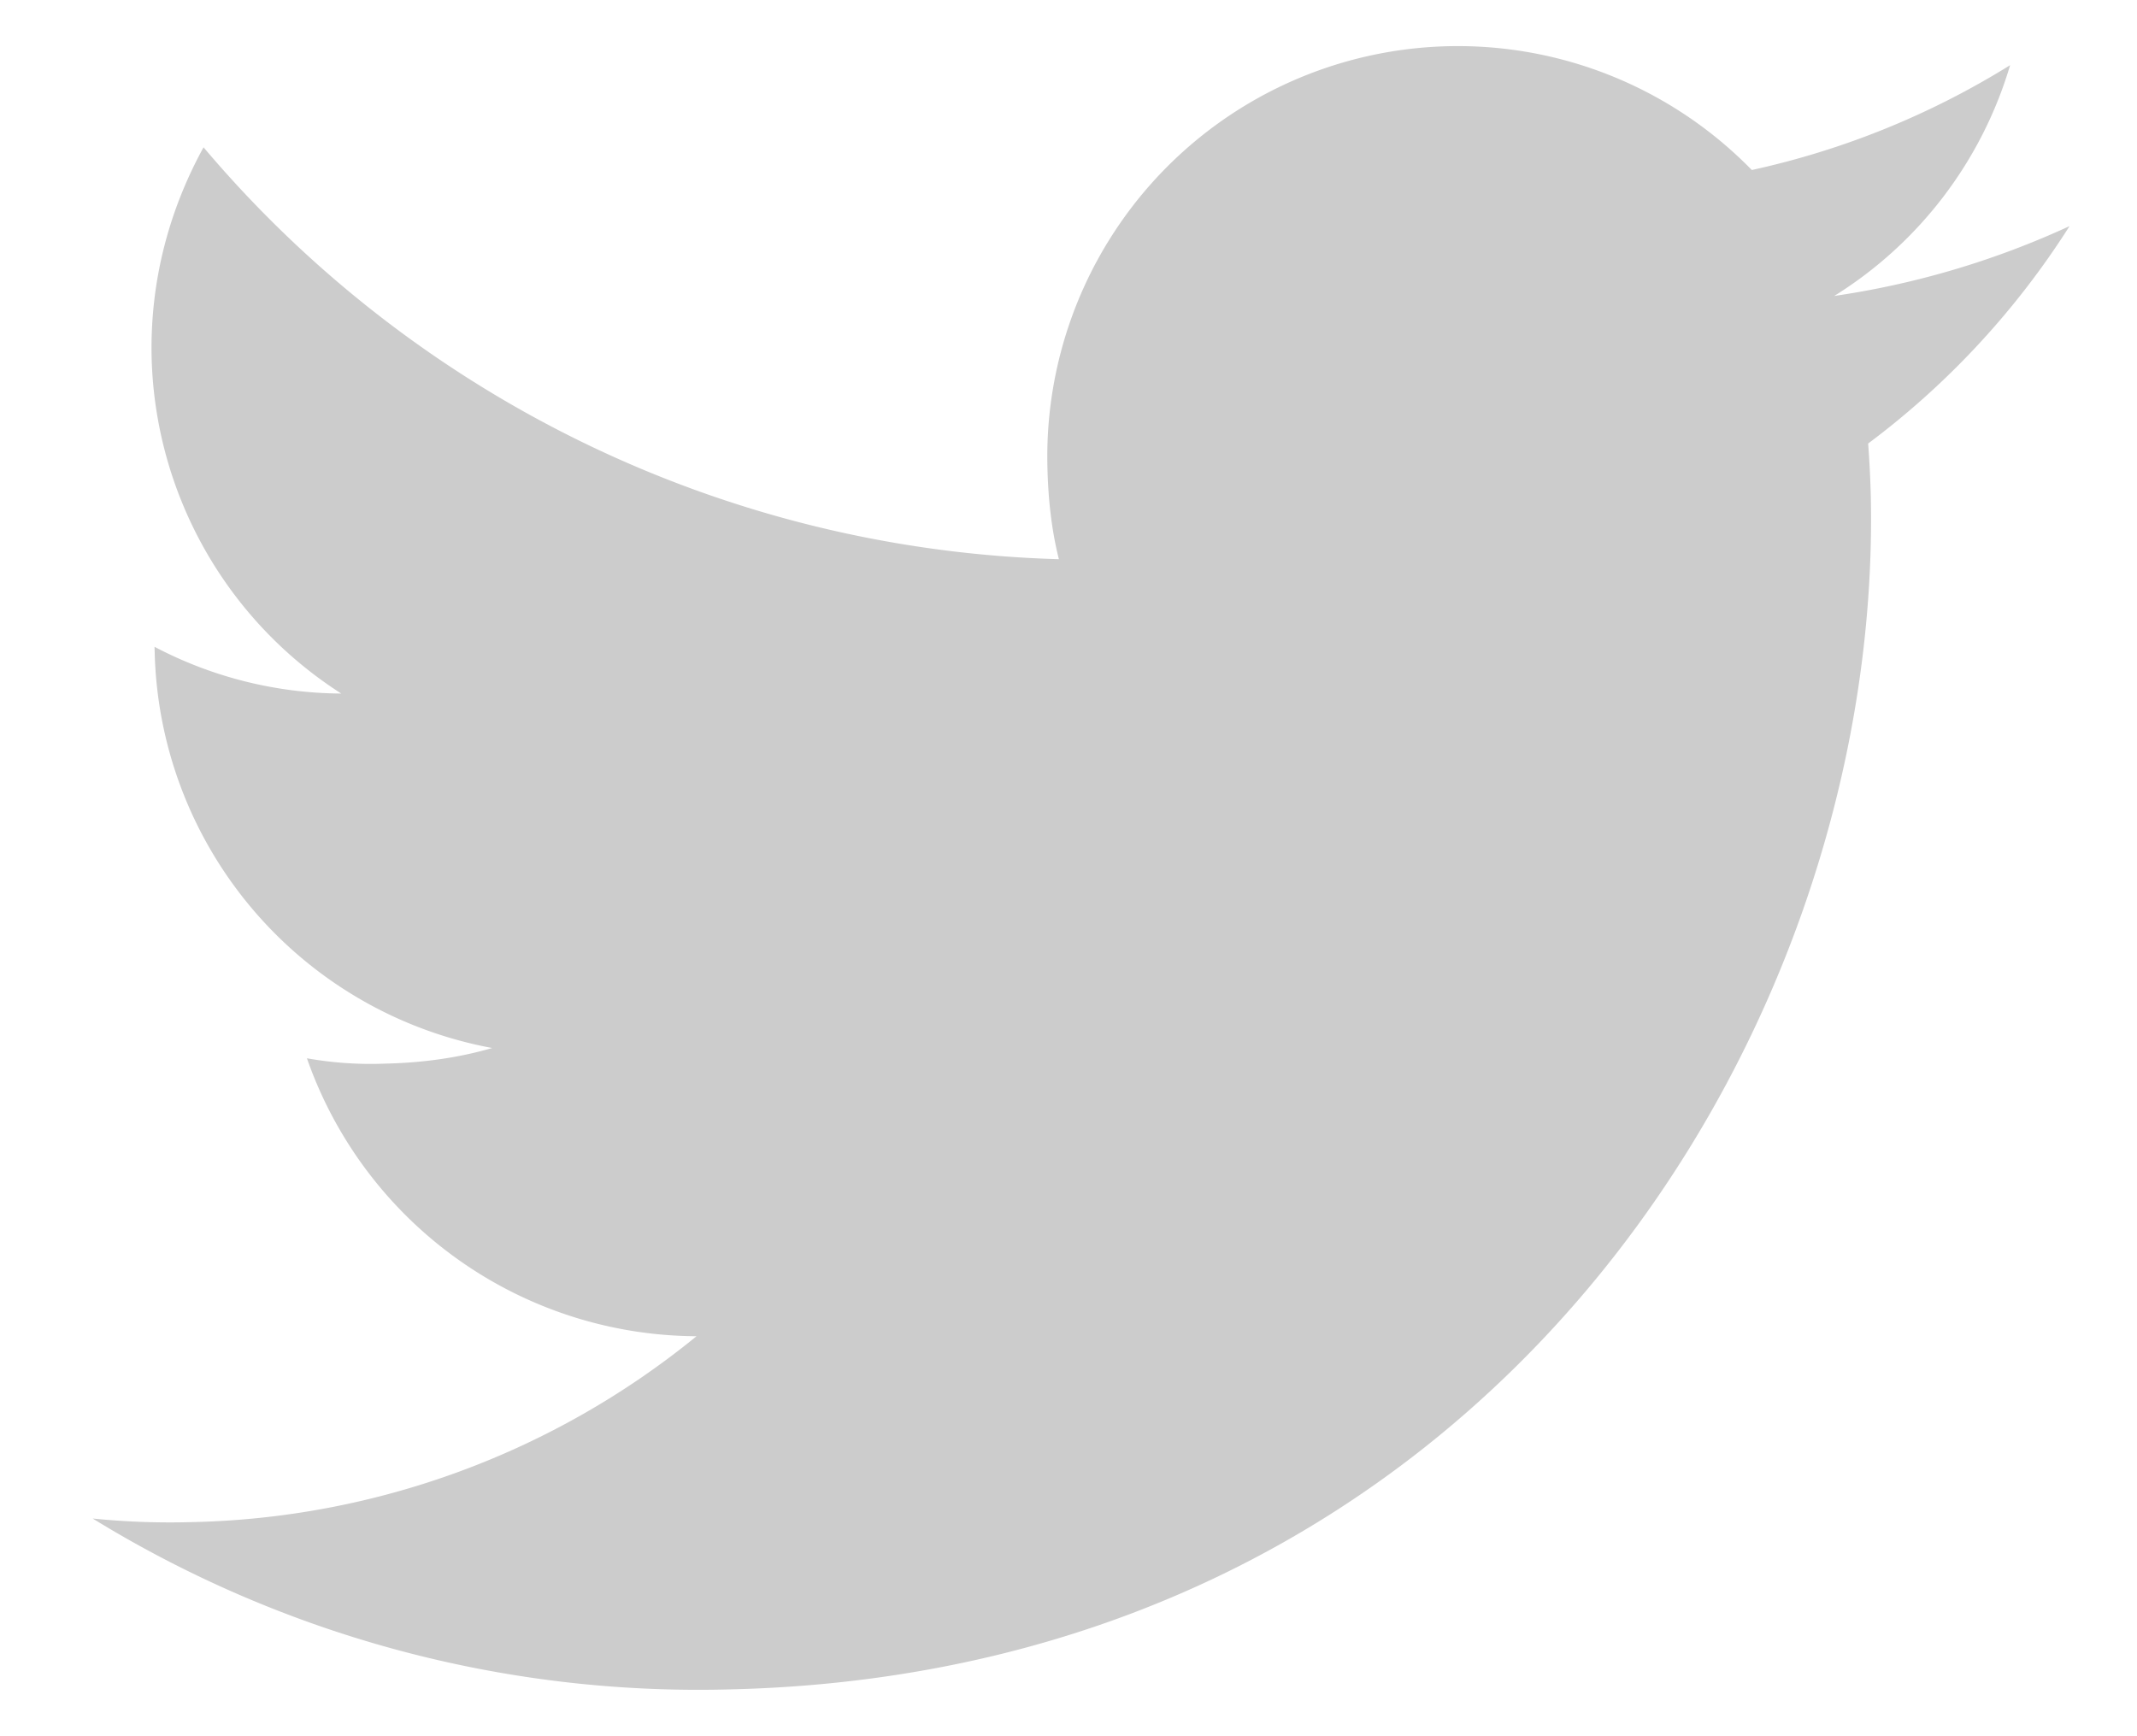 <svg width="16" height="13" fill="none" xmlns="http://www.w3.org/2000/svg"><path d="M15.495 1.693a6.412 6.412 0 01-1.762.523A3.058 3.058 0 0015.05.488a6.146 6.146 0 01-1.934.785 3.074 3.074 0 00-5.274 2.214c.005.244.03.477.086.7a8.704 8.704 0 01-6.404-3.084c-.256.466-.4.996-.389 1.563a3.08 3.08 0 001.42 2.527 3.037 3.037 0 01-1.398-.35l.001.034a3.09 3.09 0 002.527 2.97c-.25.073-.521.111-.804.117a2.719 2.719 0 01-.583-.04 3.104 3.104 0 002.917 2.081 6.18 6.18 0 01-3.784 1.392 5.75 5.75 0 01-.737-.027 8.657 8.657 0 004.746 1.28c5.657-.118 8.652-4.87 8.567-8.931a7.781 7.781 0 00-.02-.398 6.135 6.135 0 001.508-1.628z" fill="#CCC"/></svg>